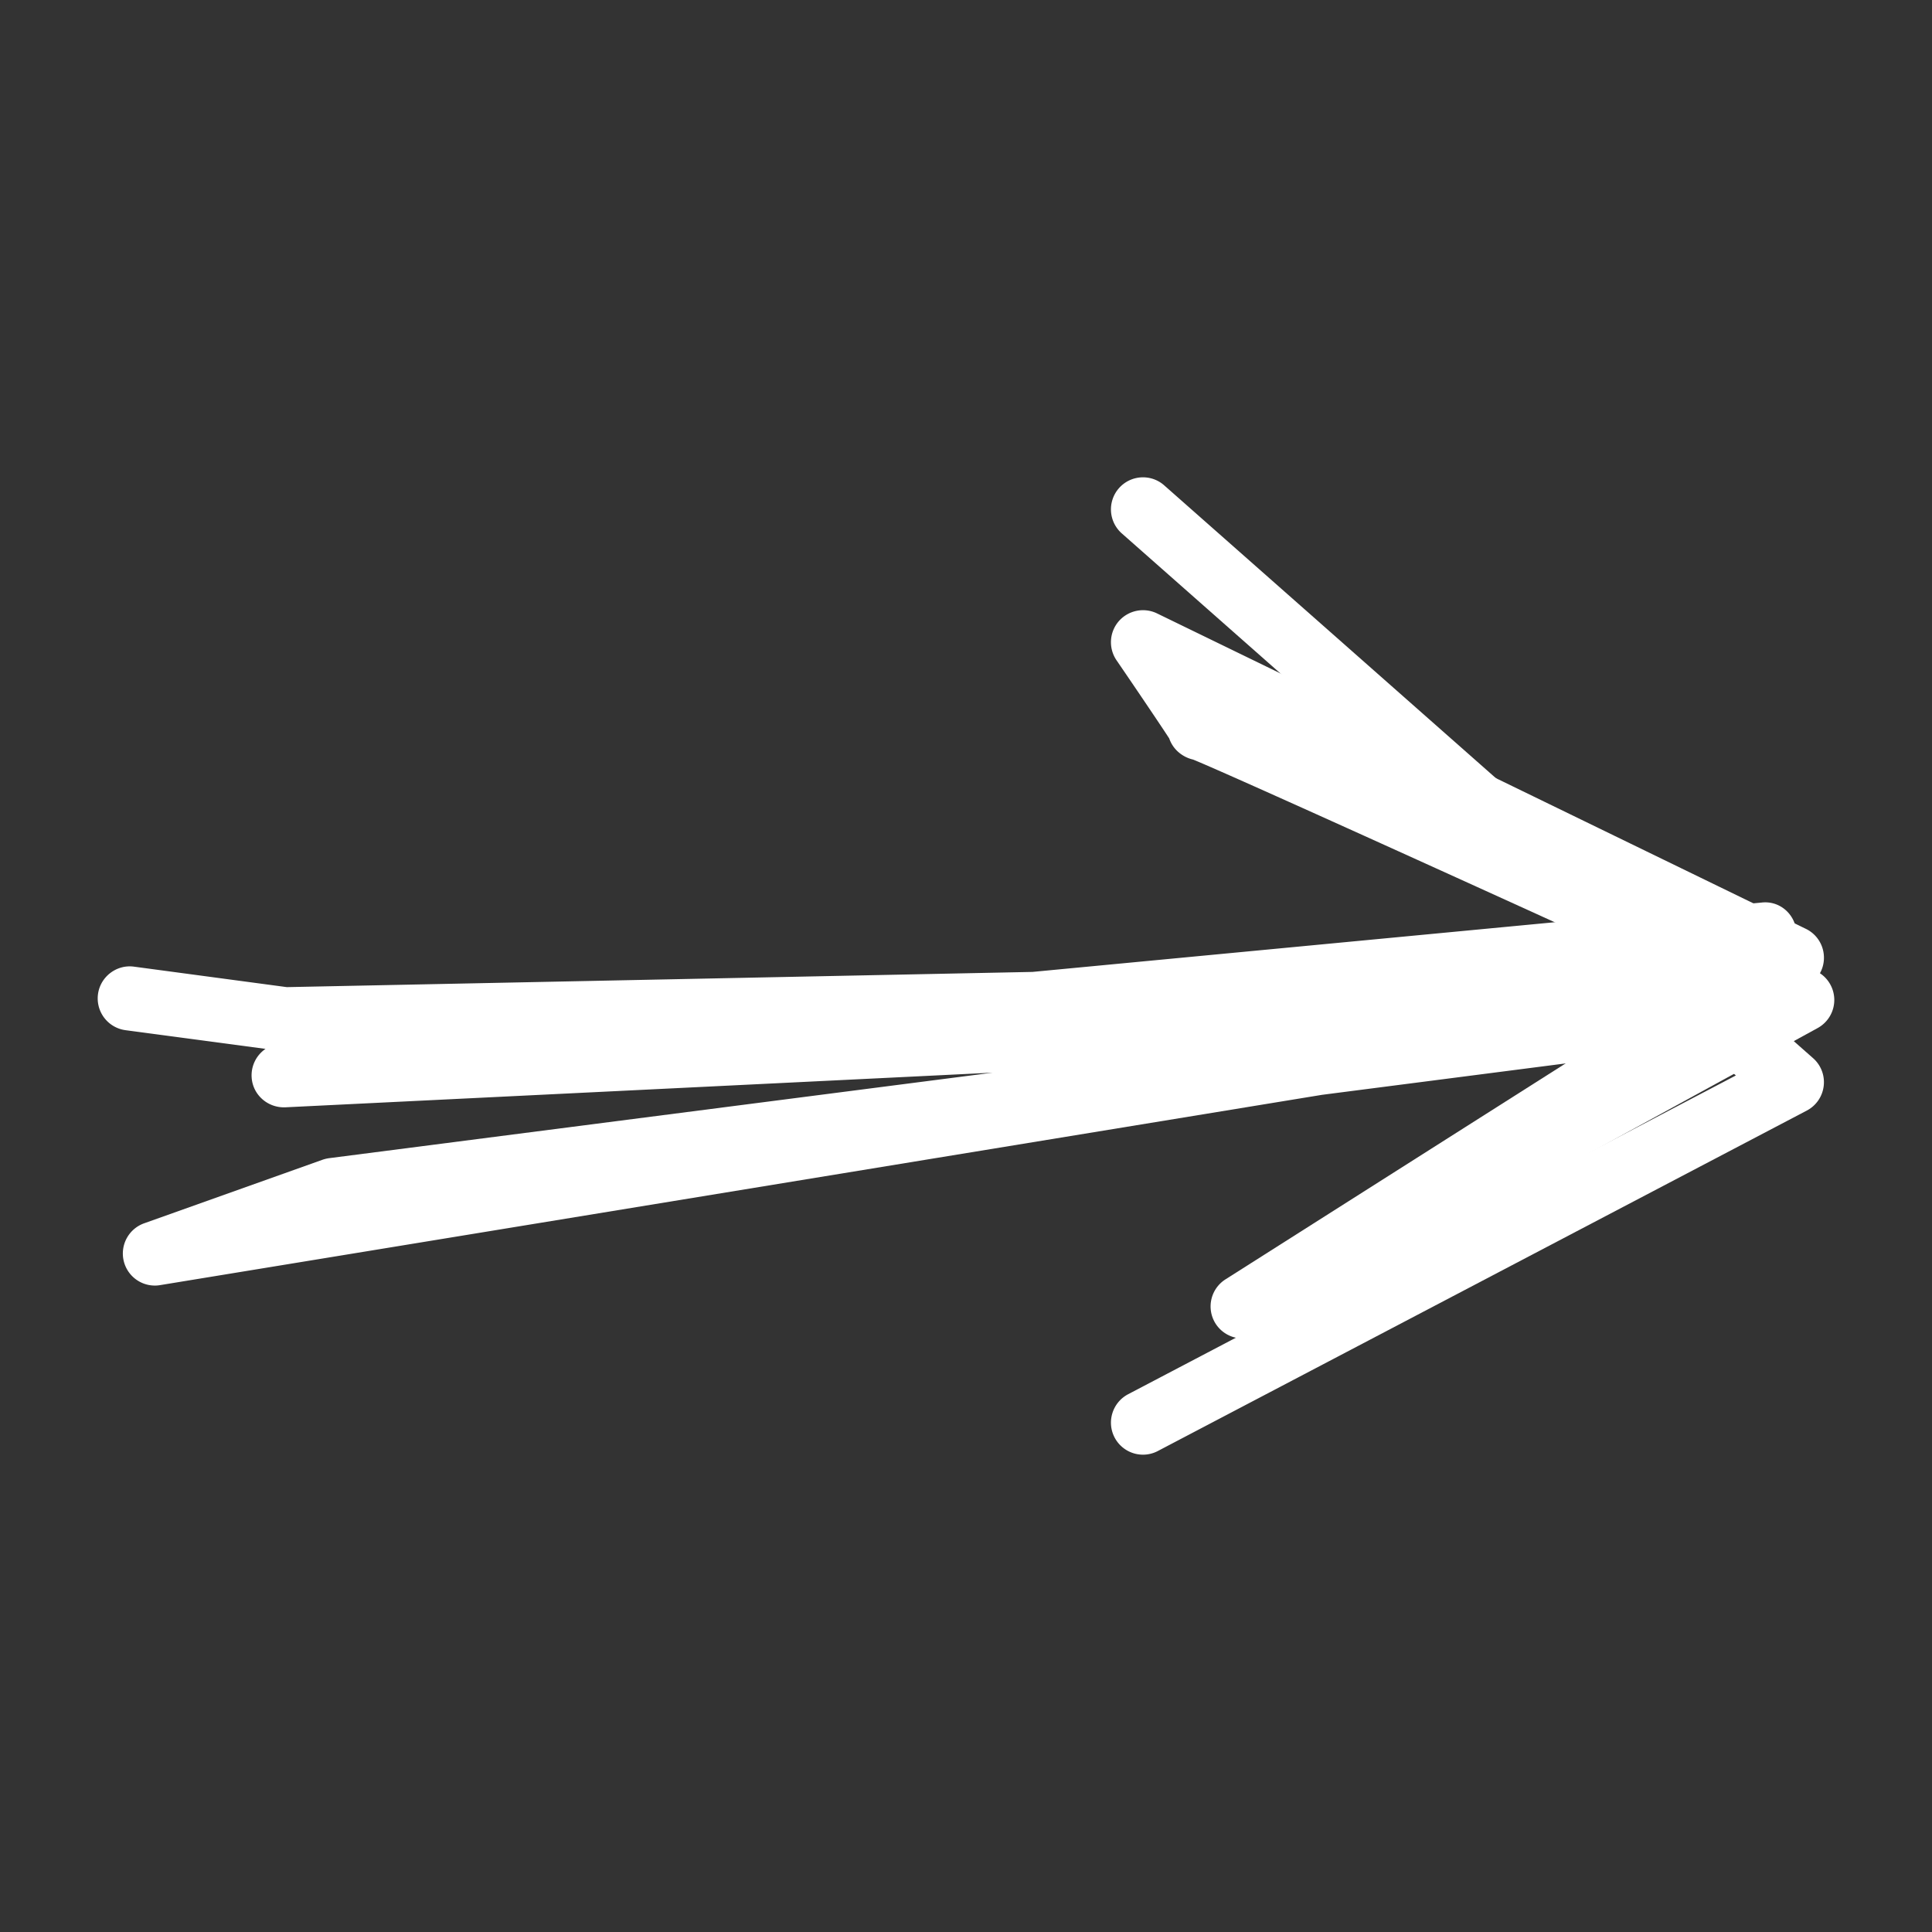 <svg viewBox="0 0 512 512" height="16" width="16" xmlns="http://www.w3.org/2000/svg">
    <rect x="0" y="0" width="512" height="512" fill="#333333" stroke="none"/>
    <g fill="white">
        <path d="M41.037 340.689a8.486 8.486 0 0 1-8.211-6.367 8.5 8.5 0 0 1 5.368-10.131l47.232-16.829a9.212 9.212 0 0 1 1.771-.431l175.874-22.665-187.493 9.186c-4.606.165-8.552-3.267-8.884-7.859a8.513 8.513 0 0 1 3.665-7.627l-37.103-4.957a8.497 8.497 0 0 1-7.287-9.551c.626-4.639 4.949-7.913 9.542-7.283l40.509 5.426 197.604-4.033 193.192-18.379c4.768-.563 8.813 2.984 9.261 7.644.438 4.667-2.976 8.813-7.651 9.252l-14.242 1.359a8.389 8.389 0 0 1 1.425 3.063 8.48 8.48 0 0 1-4.493 9.616l-18.055 8.887a8.912 8.912 0 0 1-2.671.813l-79.998 10.313-307.975 50.437a7.903 7.903 0 0 1-1.38.116z"/>
        <path d="M329.317 354.699a8.496 8.496 0 0 1-7.319-4.162 8.5 8.5 0 0 1 2.76-11.489L448 260.805c-74.71-34.093-124.071-56.376-131.821-59.51a9.038 9.038 0 0 1-4.287-2.354 8.498 8.498 0 0 1-2.038-3.25c-1.534-2.388-8.075-12.112-13.962-20.708a8.5 8.5 0 0 1 .58-10.338 8.532 8.532 0 0 1 10.147-2.089l171.972 83.606a8.469 8.469 0 0 1 4.758 7.154 8.421 8.421 0 0 1-1.045 4.6 8.514 8.514 0 0 1 3.797 6.771 8.498 8.498 0 0 1-4.41 7.76l-148.303 81.21a8.44 8.44 0 0 1-4.071 1.042z"/>
        <path d="M302.913 385.505a8.497 8.497 0 0 1-7.526-4.542c-2.181-4.161-.571-9.286 3.572-11.475l161.062-84.477-162.737-143.654a8.496 8.496 0 0 1-.745-11.988c3.1-3.515 8.472-3.855 11.987-.746l171.97 151.813a8.471 8.471 0 0 1 2.802 7.378 8.472 8.472 0 0 1-4.476 6.499L306.85 384.526a8.424 8.424 0 0 1-3.937.979z"/>
    </g>
</svg>
